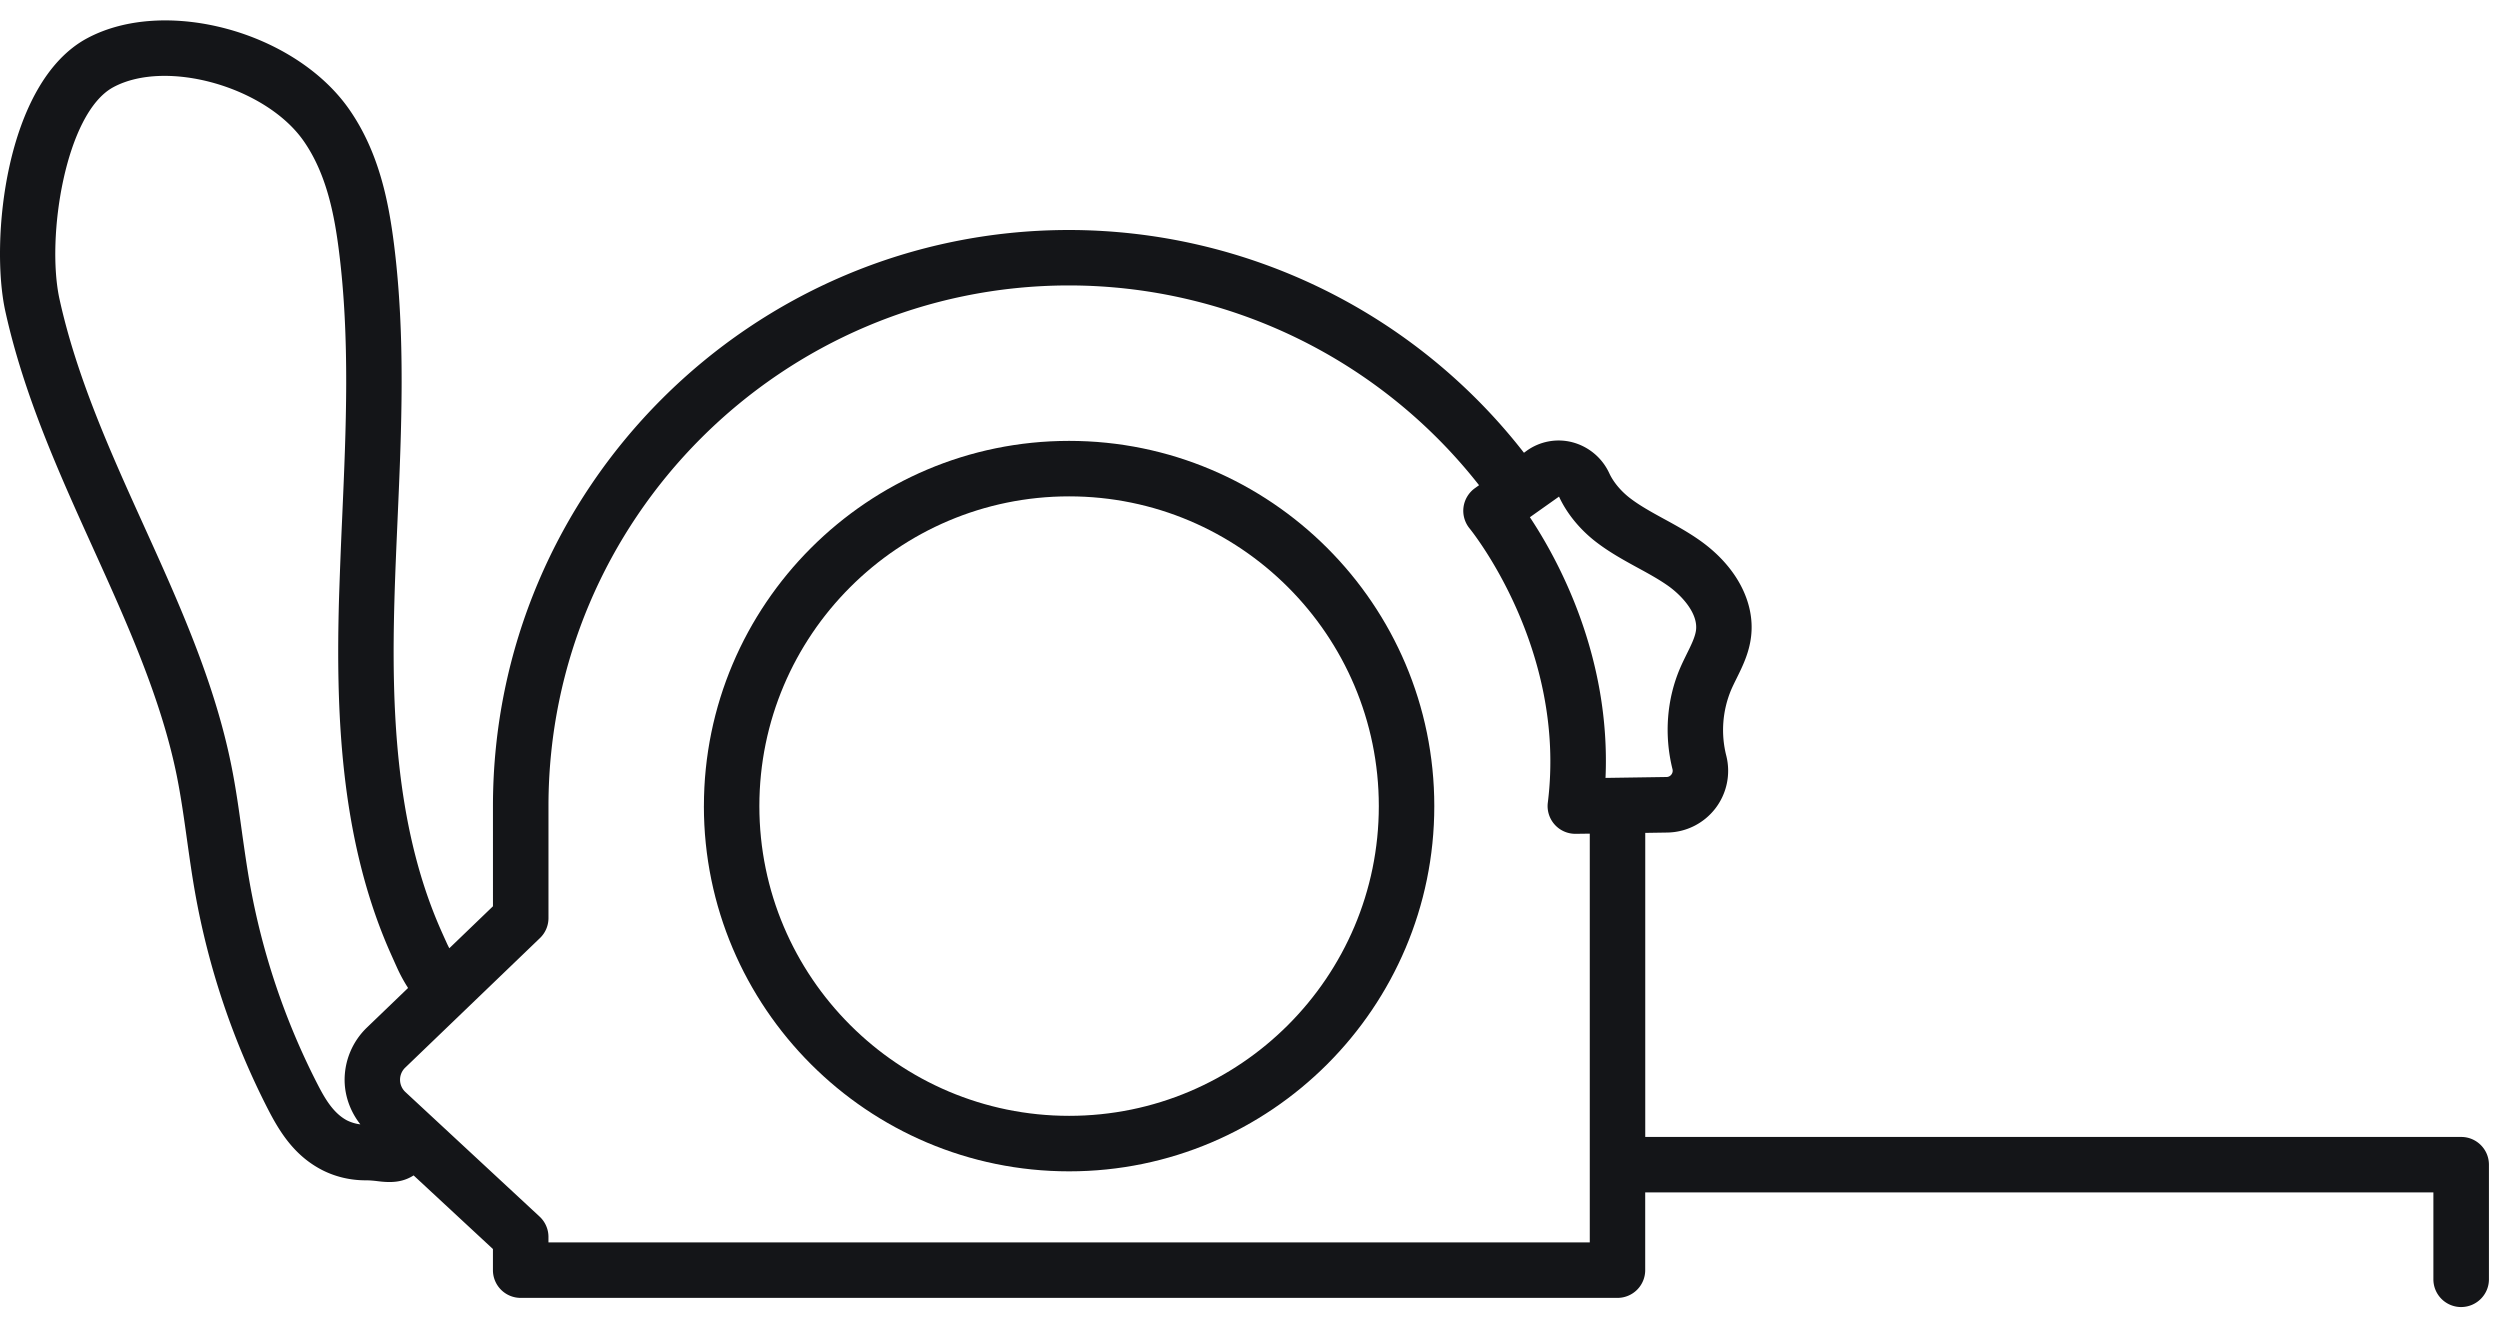 <svg width="110" height="58" fill="none" xmlns="http://www.w3.org/2000/svg"><path fill-rule="evenodd" clip-rule="evenodd" d="M30.972 35.469c0-8.86 7.208-16.07 16.069-16.07 8.86 0 16.07 7.21 16.068 16.07 0 8.86-7.209 16.07-16.068 16.07-8.86 0-16.07-7.21-16.07-16.07zm2.44 0c0 7.514 6.114 13.628 13.629 13.628s13.627-6.113 13.627-13.628S54.555 21.84 47.04 21.84s-13.628 6.114-13.628 13.628z" fill="#141518"/><path fill-rule="evenodd" clip-rule="evenodd" d="M72.39 50.026h35.903c.674 0 1.22.546 1.22 1.22v5.044c0 .674-.55 1.22-1.224 1.22a1.22 1.22 0 01-1.22-1.22v-3.823h-34.68v3.42a1.22 1.22 0 01-1.221 1.22H22.909a1.22 1.22 0 01-1.22-1.22v-.93l-3.49-3.239c-.33.21-.673.291-1.06.291-.156 0-.318-.012-.488-.033l-.016-.002c-.15-.018-.328-.04-.554-.04-.7 0-1.386-.17-1.982-.492-1.167-.63-1.804-1.65-2.32-2.661a33.858 33.858 0 01-3.202-9.54c-.13-.734-.234-1.474-.338-2.213l-.002-.014c-.133-.959-.27-1.938-.454-2.858-.687-3.412-2.204-6.763-3.673-10.005l-.001-.003c-1.507-3.327-3.058-6.75-3.874-10.45C-.44 10.64.218 3.628 3.832 1.685c3.44-1.848 9.153-.297 11.538 3.134 1.308 1.882 1.726 4.044 1.964 5.91.514 4.07.334 8.152.16 12.1v.005l-.009.2c-.05 1.148-.101 2.294-.132 3.438-.123 4.5.013 9.712 1.96 14.25.116.27.238.539.36.807.028.06.05.104.073.148l.008.016.016.03 1.92-1.847V35.47c0-13.978 11.372-25.35 25.35-25.35a25.387 25.387 0 0120.014 9.802l.11-.08a2.406 2.406 0 012.023-.382 2.484 2.484 0 011.623 1.366c.174.377.495.765.88 1.068.442.345.963.63 1.513.932l.025.013c.523.286 1.063.582 1.585.953 1.585 1.128 2.42 2.709 2.233 4.229-.086.715-.378 1.307-.637 1.83l-.003.006c-.081.164-.163.328-.235.495a4.583 4.583 0 00-.214 2.902 2.717 2.717 0 01-2.599 3.378l-.967.015v13.38zm-.345-25.052c-.618-.339-1.256-.689-1.86-1.16-.69-.541-1.255-1.238-1.588-1.964l-1.282.908c1.255 1.89 3.56 6.123 3.328 11.47l2.681-.04a.265.265 0 00.215-.106.272.272 0 00.05-.241c-.373-1.5-.252-3.082.342-4.459.076-.177.161-.351.246-.525l.041-.084c.19-.383.37-.746.407-1.05.089-.727-.605-1.502-1.225-1.944-.404-.285-.858-.535-1.342-.798l-.013-.007zM13.953 47.67a31.393 31.393 0 01-2.971-8.854c-.118-.669-.213-1.34-.32-2.089l-.02-.145-.005-.034c-.122-.89-.261-1.895-.46-2.875-.74-3.683-2.316-7.165-3.85-10.548l-.001-.003c-1.448-3.195-2.945-6.5-3.706-9.952-.6-2.715.259-8.202 2.369-9.335 2.335-1.255 6.718-.01 8.377 2.377 1.008 1.45 1.348 3.252 1.547 4.826.49 3.862.314 7.836.145 11.684v.008a264.51 264.51 0 00-.143 3.675c-.13 4.766.025 10.307 2.158 15.282.098.227.2.452.308.694l.086.19a6.933 6.933 0 00.467.866l.02.035-1.815 1.745a3.199 3.199 0 00-.976 2.322c.007.705.261 1.383.693 1.933a1.822 1.822 0 01-.595-.178c-.61-.328-.98-.982-1.308-1.624zm10.179 6.754v.241H69.95V36.68l-.617.008h-.018a1.22 1.22 0 01-1.211-1.372c.848-6.782-3.397-12.01-3.44-12.062a1.228 1.228 0 01-.27-.933 1.23 1.23 0 01.495-.836l.189-.136a22.946 22.946 0 00-18.035-8.79c-12.633 0-22.91 10.277-22.91 22.909v4.927c0 .332-.135.65-.375.88l-5.928 5.7a.739.739 0 00.009 1.076l5.904 5.48c.247.23.389.554.389.893z" fill="#141518"/></svg>